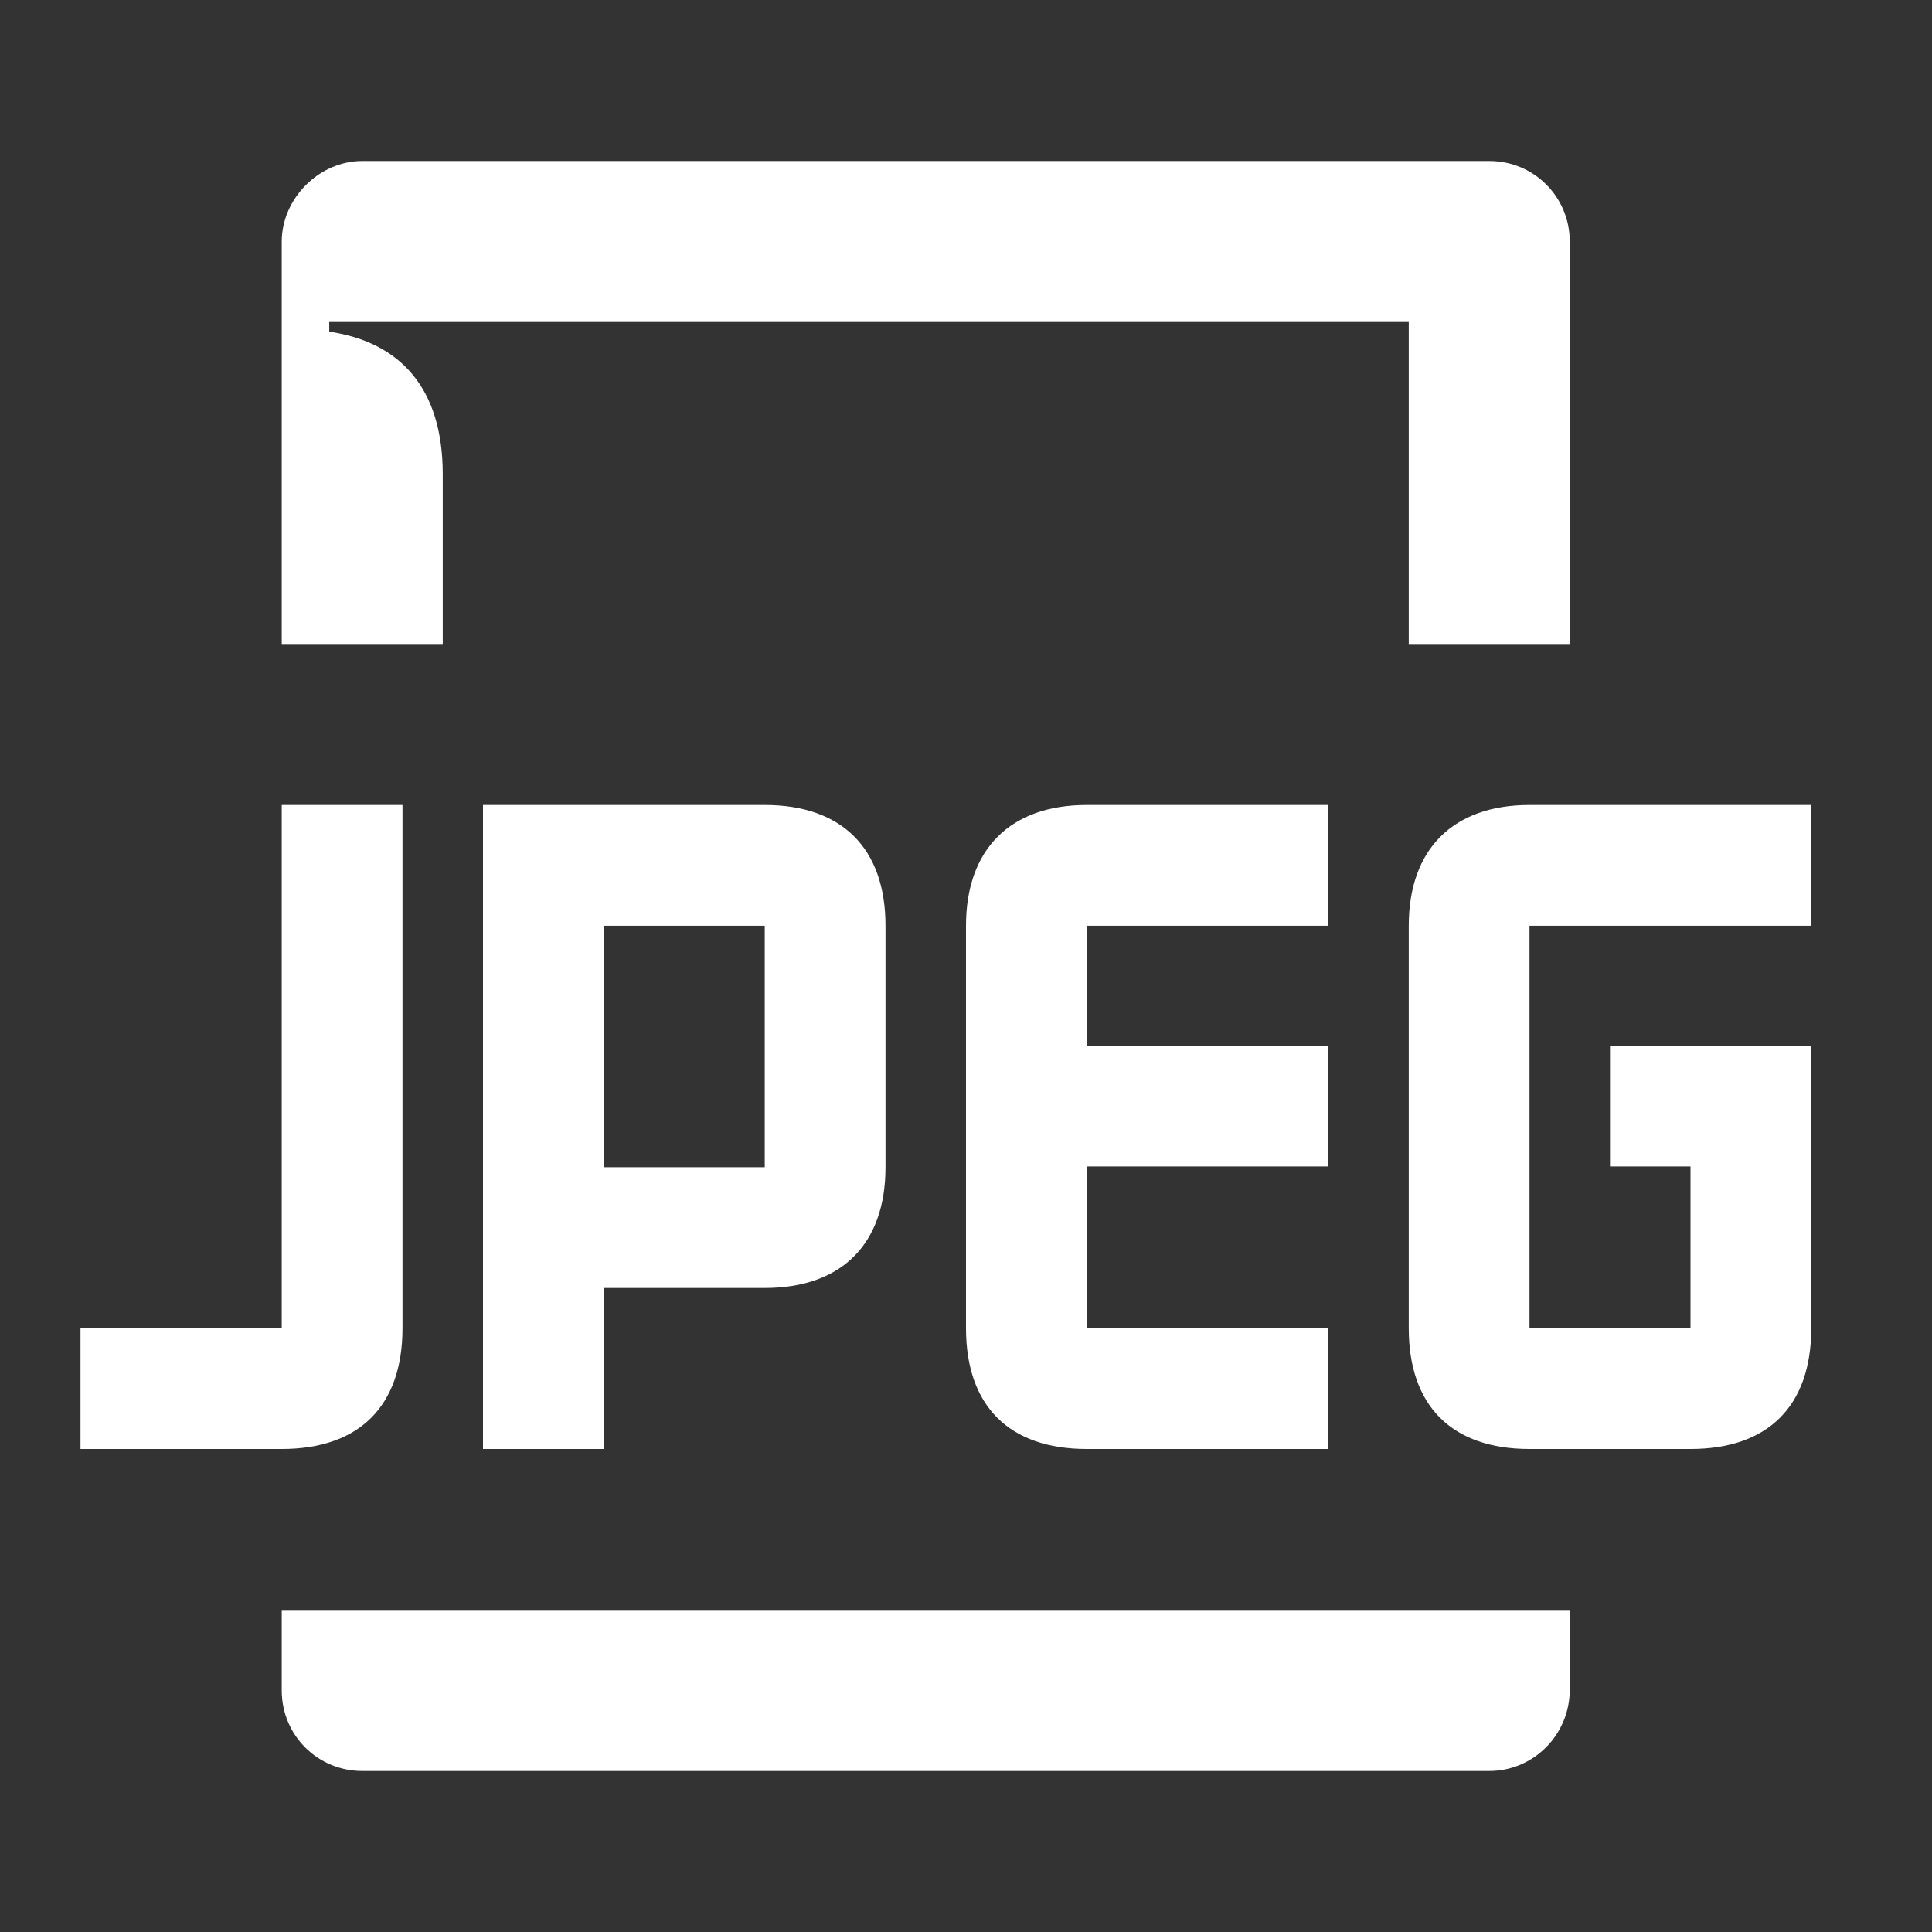 <svg width="24" height="24" viewBox="0 0 24 24" fill="none" xmlns="http://www.w3.org/2000/svg">
<rect x="0" y="0" width="24" height="24" fill="#333333" stroke="none"/>
<path d="M13.5 12.99H16.5V14.49H13.5V12.99ZM16.5 18H13.5C12.54 18 12 17.47 12 16.5V11.5C12 10.55 12.55 10 13.5 10H16.5V11.5H13.5V16.5H16.5V18ZM3.5 8H5.5V5.89C5.5 4.82 4.97 4.25 4.09 4.12V4H17.5V8H19.5V3C19.5 2.45 19.06 2 18.5 2H4.5C3.96 2 3.5 2.47 3.5 3V8ZM20 12.99H22.5V14.49H20V12.99ZM7.5 14.5V11.5H9.5V14.5H7.5ZM21 18H19C18.04 18 17.5 17.47 17.5 16.5V11.5C17.5 10.55 18.05 10 19 10H22.5V11.5H19V16.5H21V12.99H22.5V16.5C22.5 17.47 21.96 18 21 18ZM6 18H7.5V16H9.5C10.45 16 11 15.46 11 14.5V11.5C11 10.54 10.46 10 9.5 10H6V18ZM1 18H3.5C4.46 18 5 17.47 5 16.5V10H3.5V16.5H1V18ZM19.5 20H3.5V21C3.5 21.56 3.95 22 4.5 22H18.5C19.05 22 19.5 21.55 19.5 20.99V20Z" fill="white"/>
</svg>

